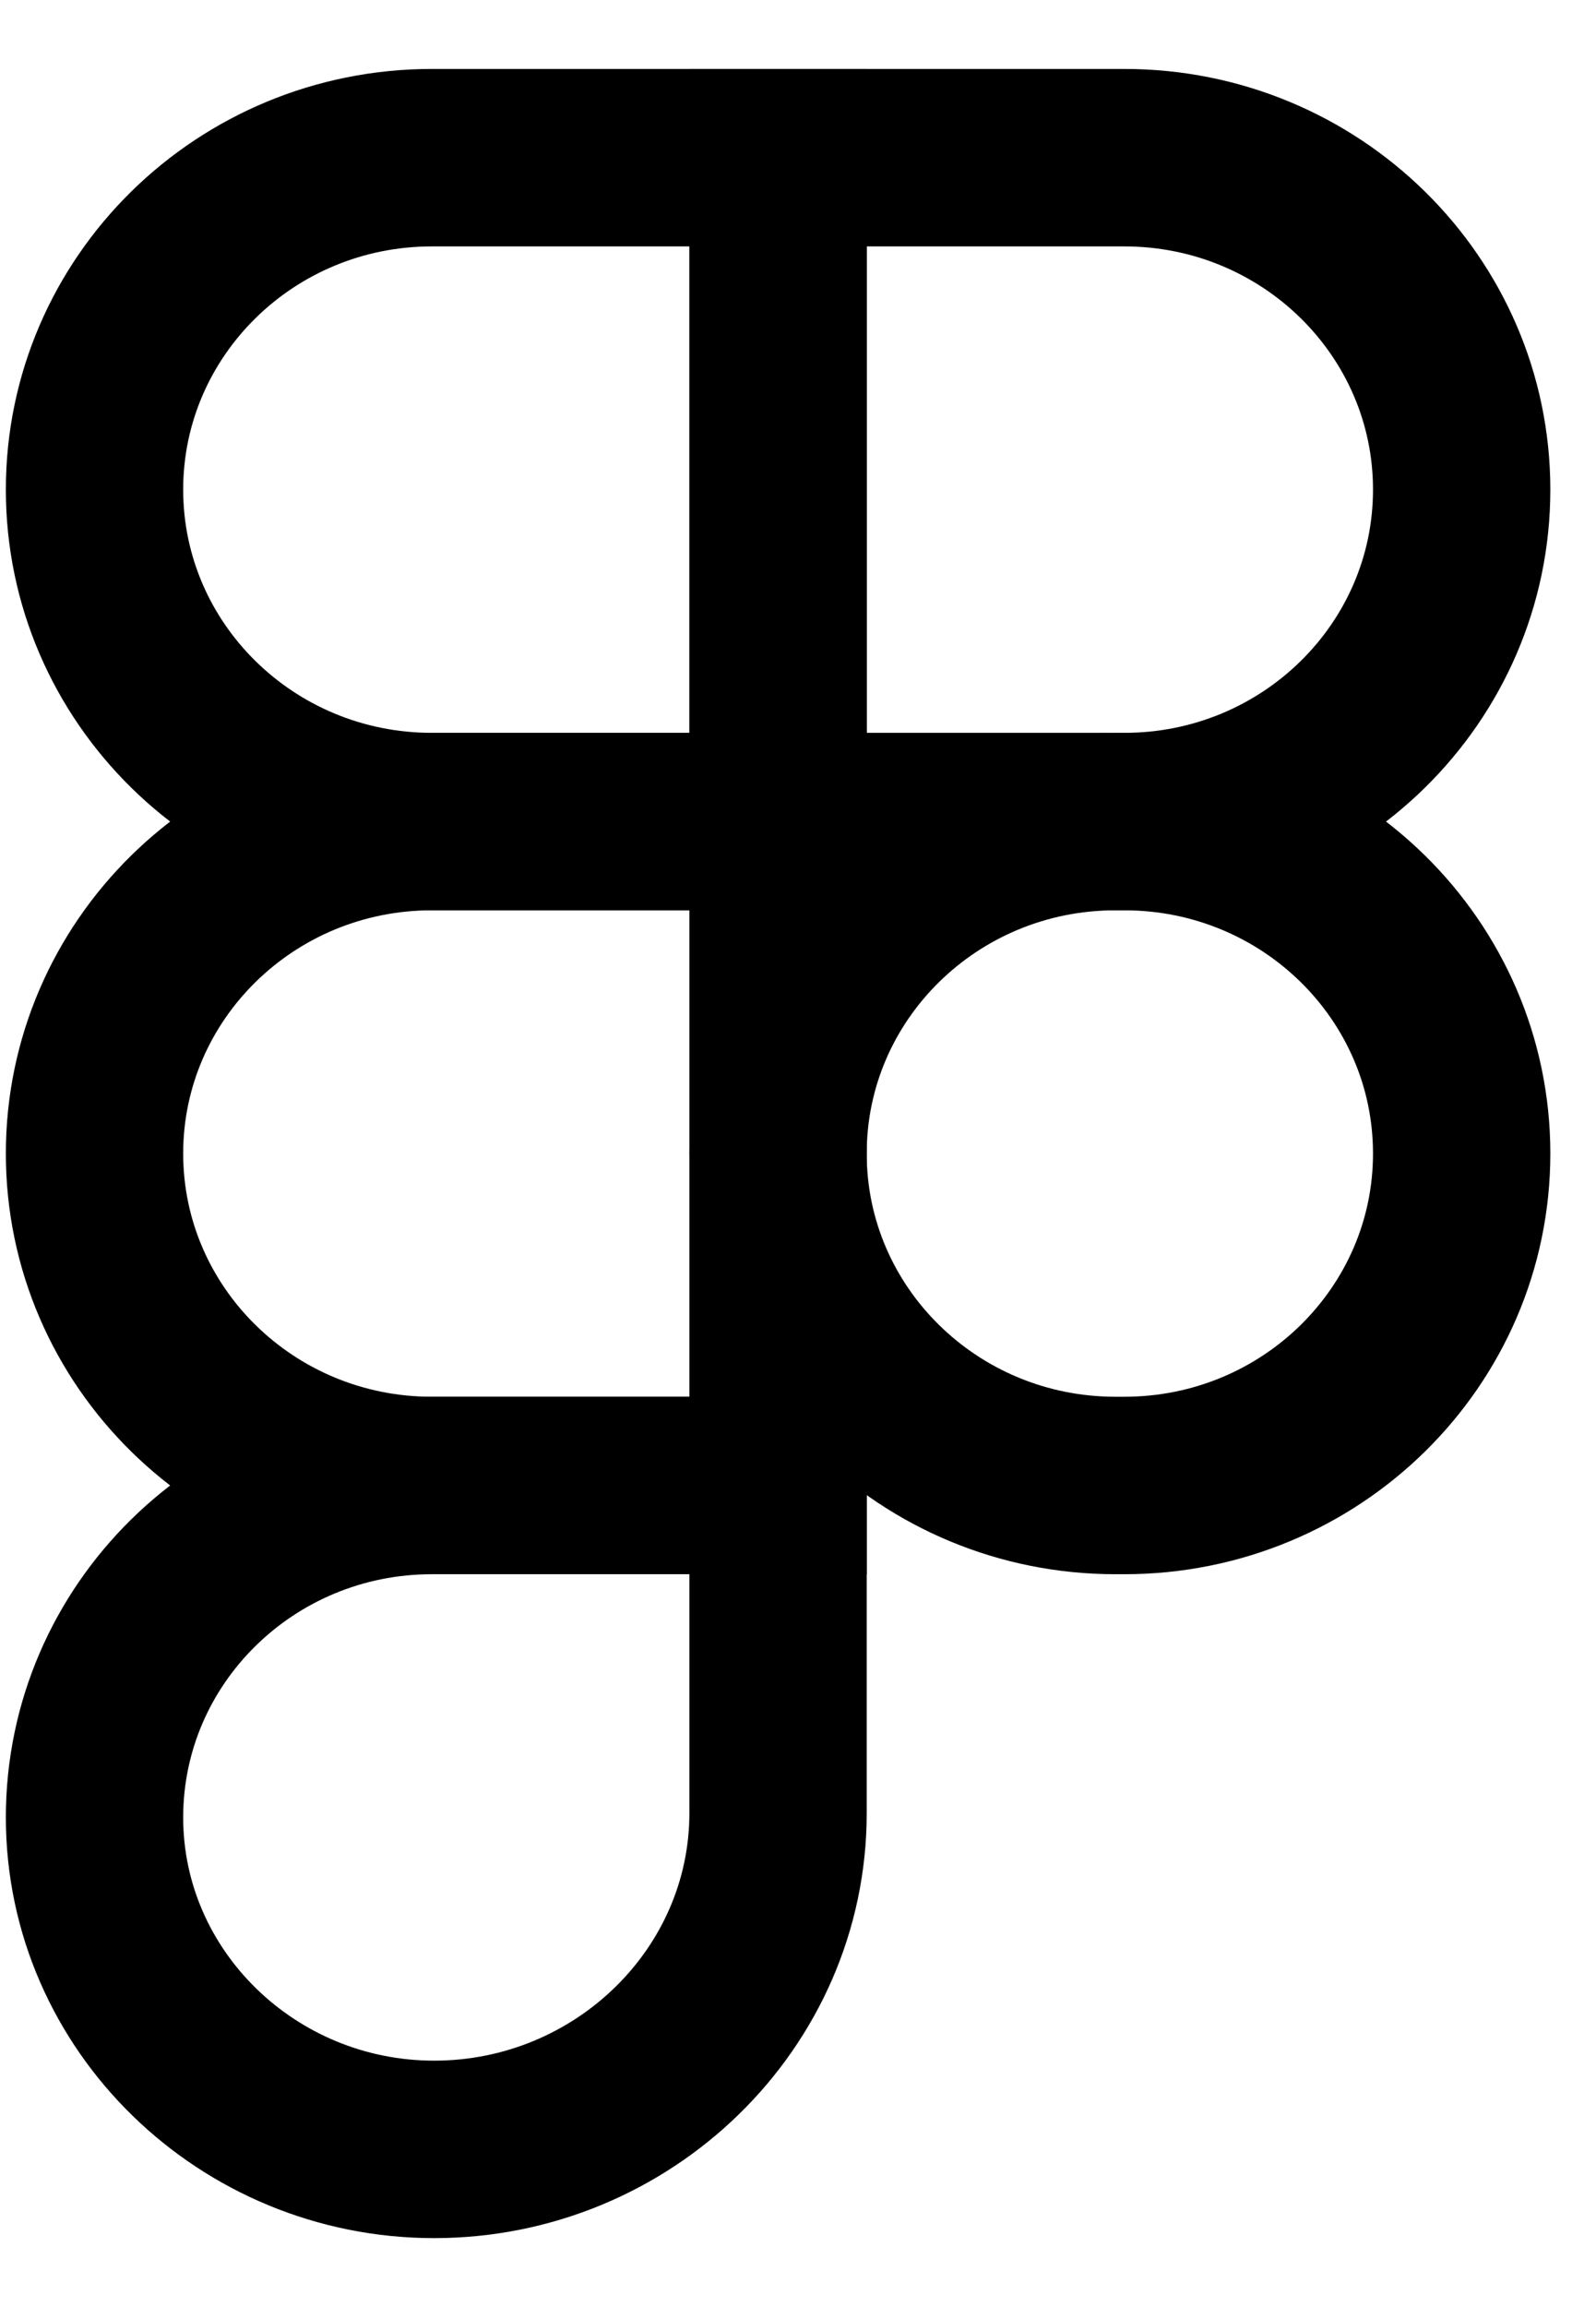<svg width="18" height="26" viewBox="0 0 18 26" fill="none" xmlns="http://www.w3.org/2000/svg">
<g id="Figma svg">
<g id="Group">
<path id="Rectangle 55" d="M16.485 5.518C16.485 7.584 14.781 9.259 12.68 9.259H8.775V1.777H12.68C14.781 1.777 16.485 3.452 16.485 5.518Z" stroke="black" stroke-width="2"/>
<path id="Rectangle 55_2" d="M1.066 5.518C1.066 7.584 2.77 9.259 4.871 9.259H8.775V1.777H4.871C2.77 1.777 1.066 3.452 1.066 5.518Z" stroke="black" stroke-width="2"/>
<path id="Rectangle 55_3" d="M1.066 13C1.066 15.066 2.77 16.741 4.871 16.741H8.775V9.259H4.871C2.77 9.259 1.066 10.934 1.066 13Z" stroke="black" stroke-width="2"/>
<path id="Rectangle 55_4" d="M1.066 20.482C1.066 22.548 2.794 24.223 4.896 24.223C7.025 24.223 8.775 22.526 8.775 20.433V16.741H4.871C2.77 16.741 1.066 18.416 1.066 20.482Z" stroke="black" stroke-width="2"/>
<path id="Rectangle 55_5" d="M8.775 13C8.775 15.066 10.479 16.741 12.581 16.741H12.68C14.781 16.741 16.485 15.066 16.485 13C16.485 10.934 14.781 9.259 12.68 9.259H12.581C10.479 9.259 8.775 10.934 8.775 13Z" stroke="black" stroke-width="2"/>
</g>
</g>
</svg>
